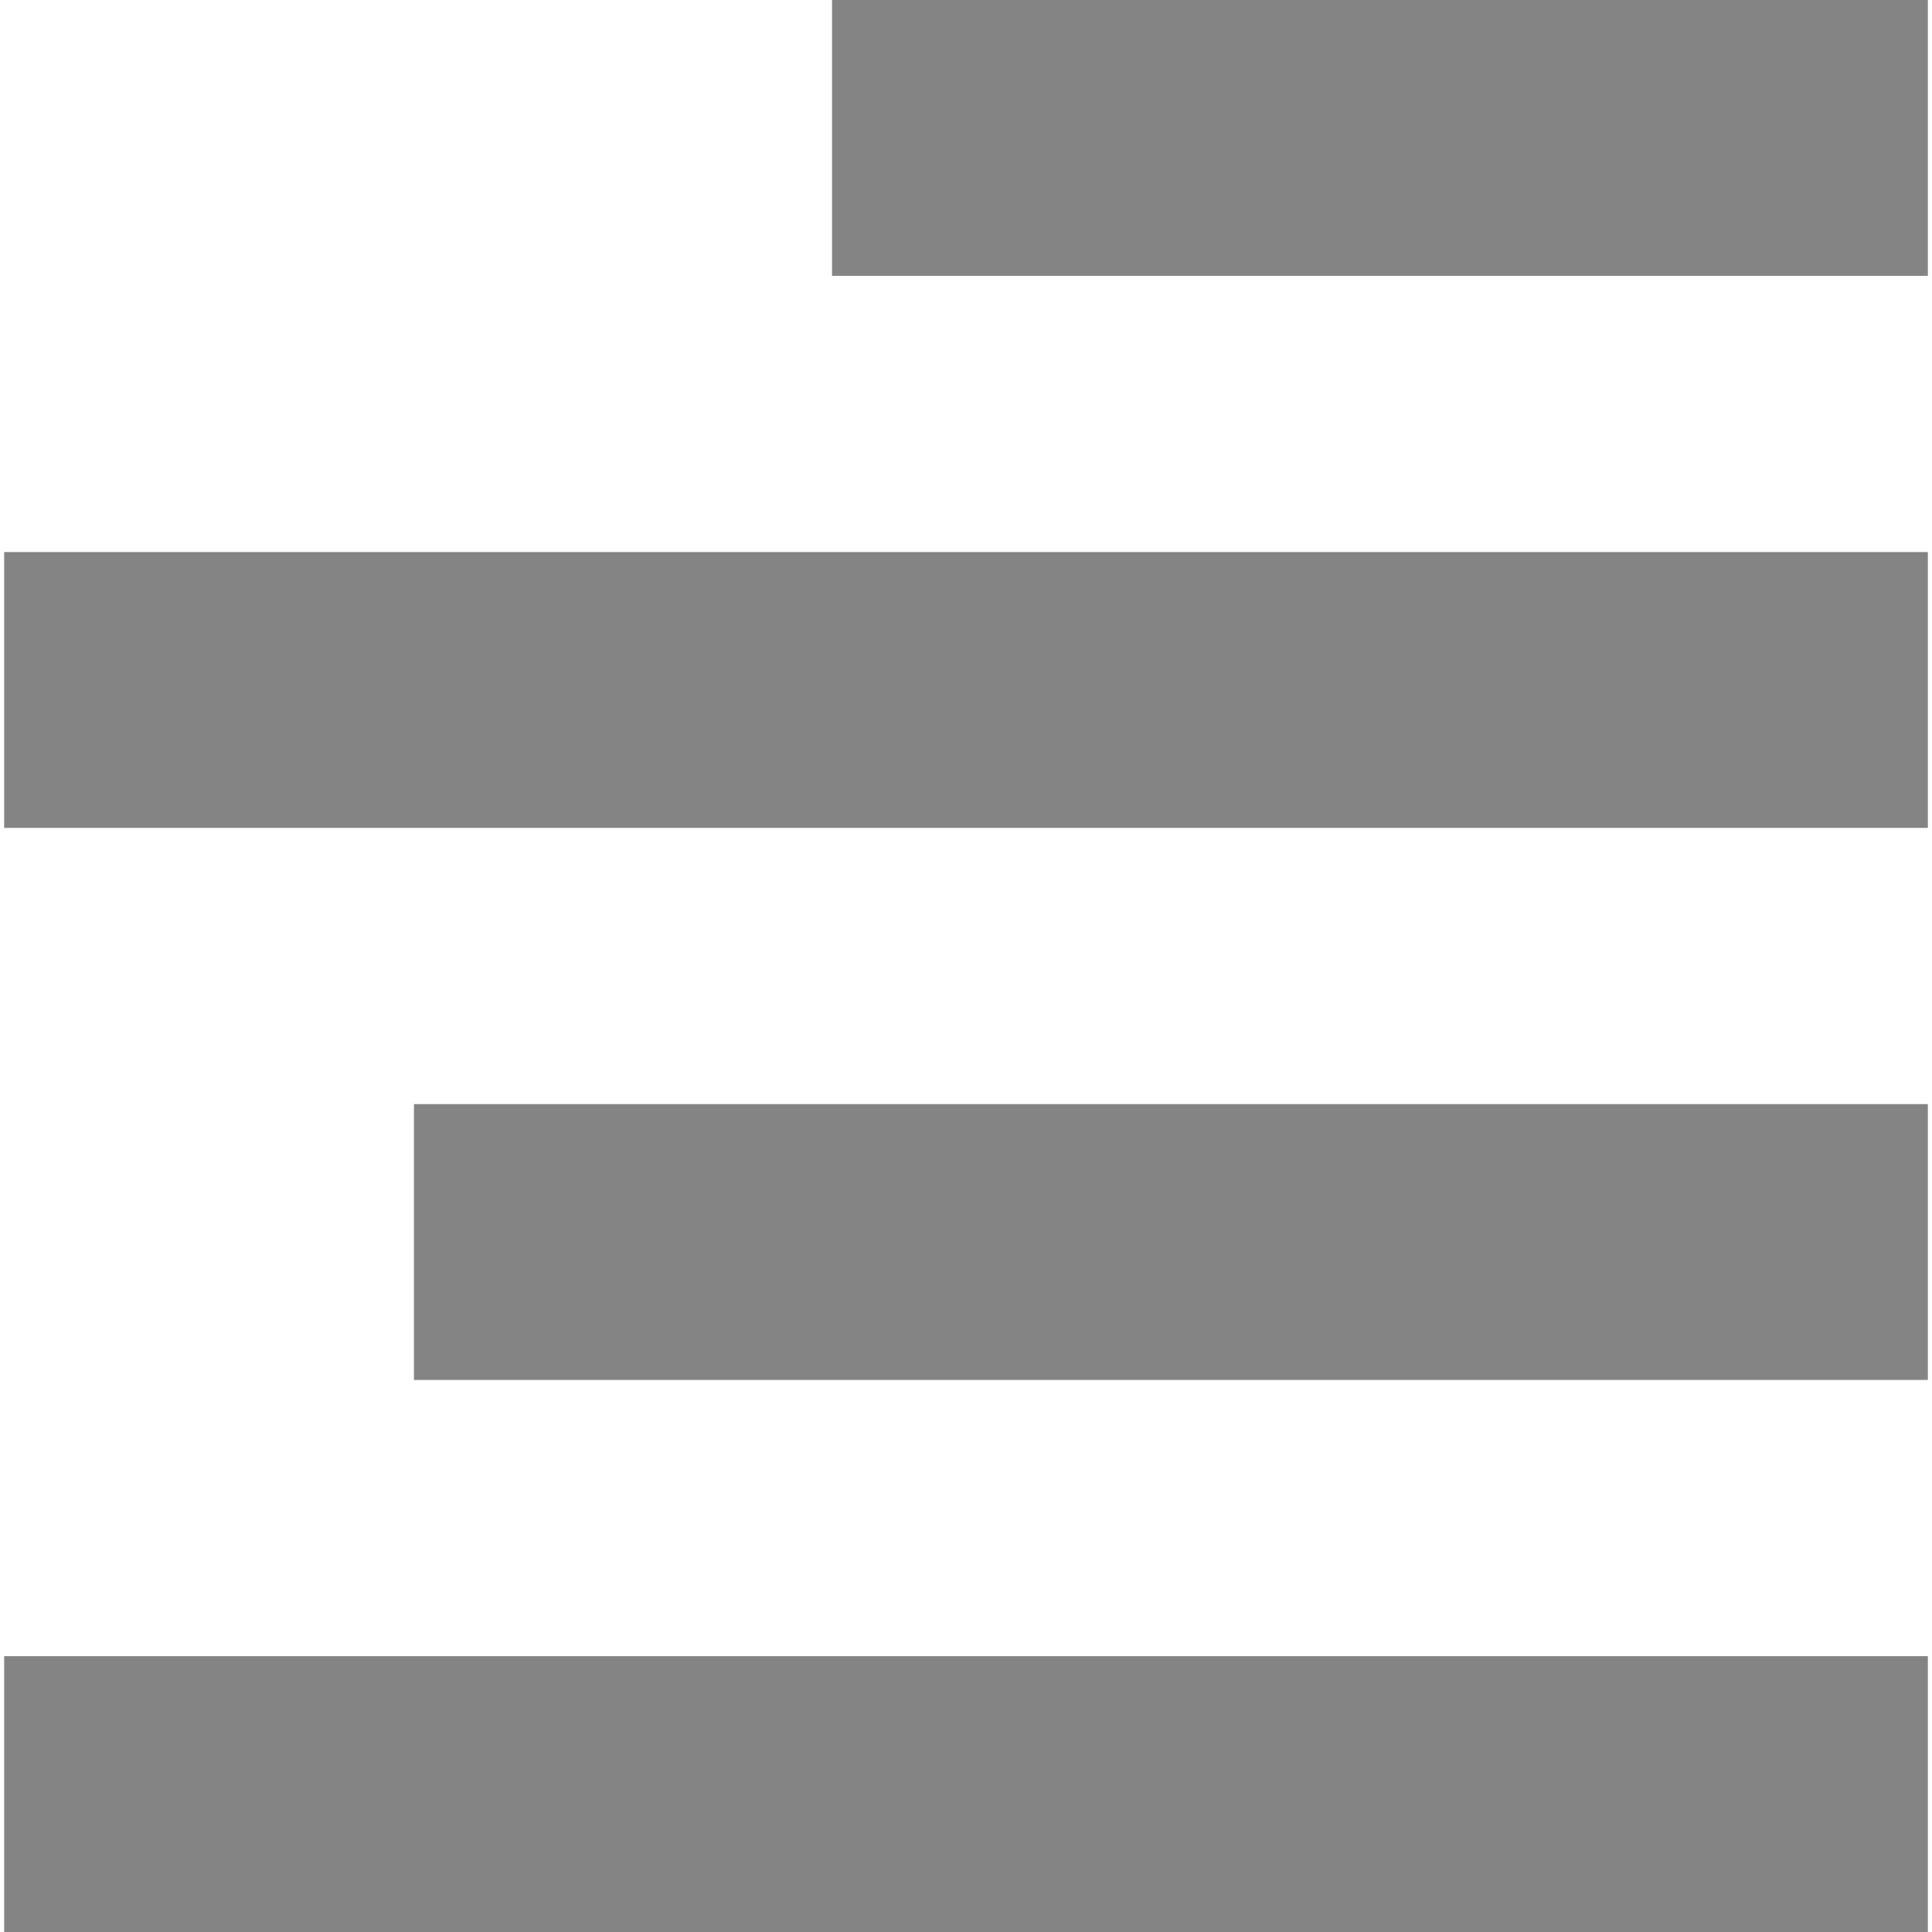 <?xml version="1.0" encoding="utf-8"?>
<!-- Generator: Adobe Illustrator 19.0.1, SVG Export Plug-In . SVG Version: 6.00 Build 0)  -->
<svg version="1.1" id="Слой_1" xmlns="http://www.w3.org/2000/svg" xmlns:xlink="http://www.w3.org/1999/xlink" x="0px" y="0px"
	 viewBox="224 -224 512 512" style="enable-background:new 224 -224 512 512;" xml:space="preserve">
<style type="text/css">
	.st0{fill:#848484;}
</style>
<g>
	<rect x="225.1" y="214.9" class="st0" width="509.8" height="73.1"/>
	<rect x="333.7" y="68.6" class="st0" width="401.2" height="73.1"/>
	<rect x="225.1" y="-77.7" class="st0" width="509.8" height="73.1"/>
	<rect x="444.5" y="-224" class="st0" width="290.4" height="73.1"/>
</g>
</svg>
